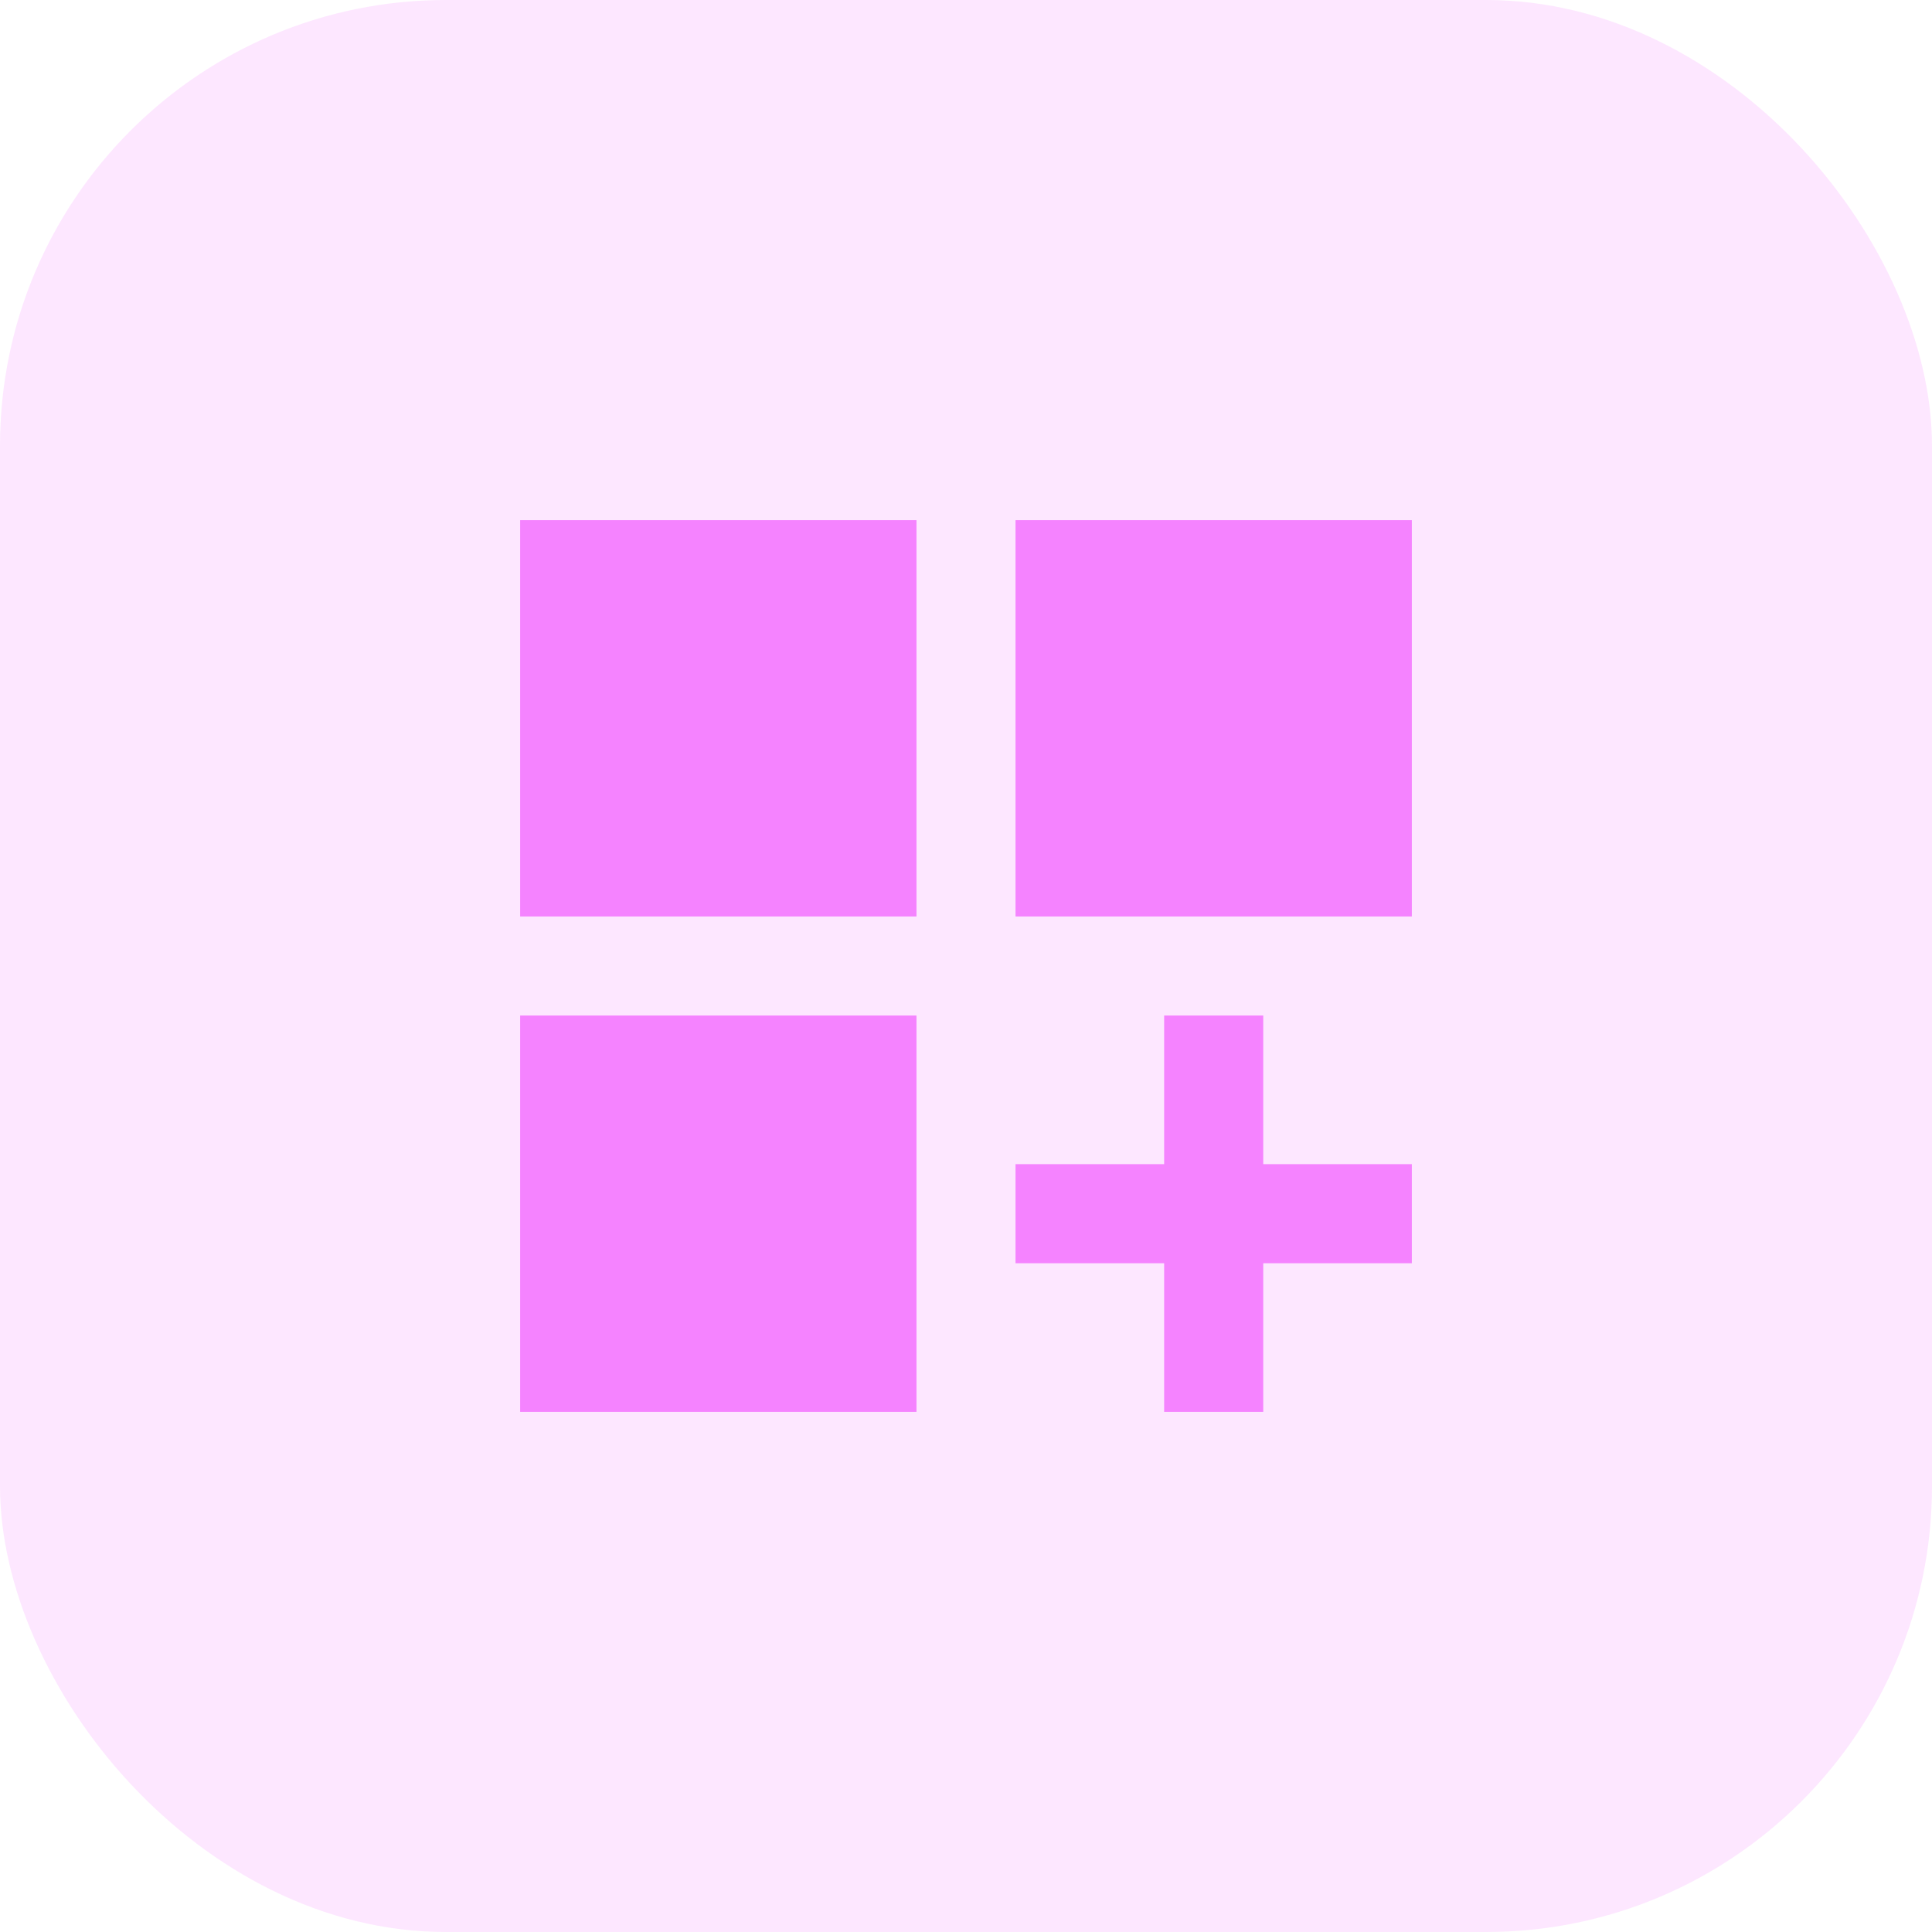 <svg width="52" height="52" viewBox="0 0 52 52" fill="none" xmlns="http://www.w3.org/2000/svg">
<rect width="52" height="52" rx="12" fill="#F583FF" fill-opacity="0.19"/>
<g clip-path="url(#clip0_55_1671)">
<path d="M14 14H24.667V24.667H14V14ZM27.333 14H38V24.667H27.333V14ZM14 27.333H24.667V38H14V27.333ZM34 27.333H31.333V31.333H27.333V34H31.333V38H34V34H38V31.333H34V27.333Z" fill="#F583FF"/>
</g>
<defs>
<clipPath id="clip0_55_1671">
<rect width="32" height="32" fill="white" transform="translate(10 10)"/>
</clipPath>
</defs>
</svg>
